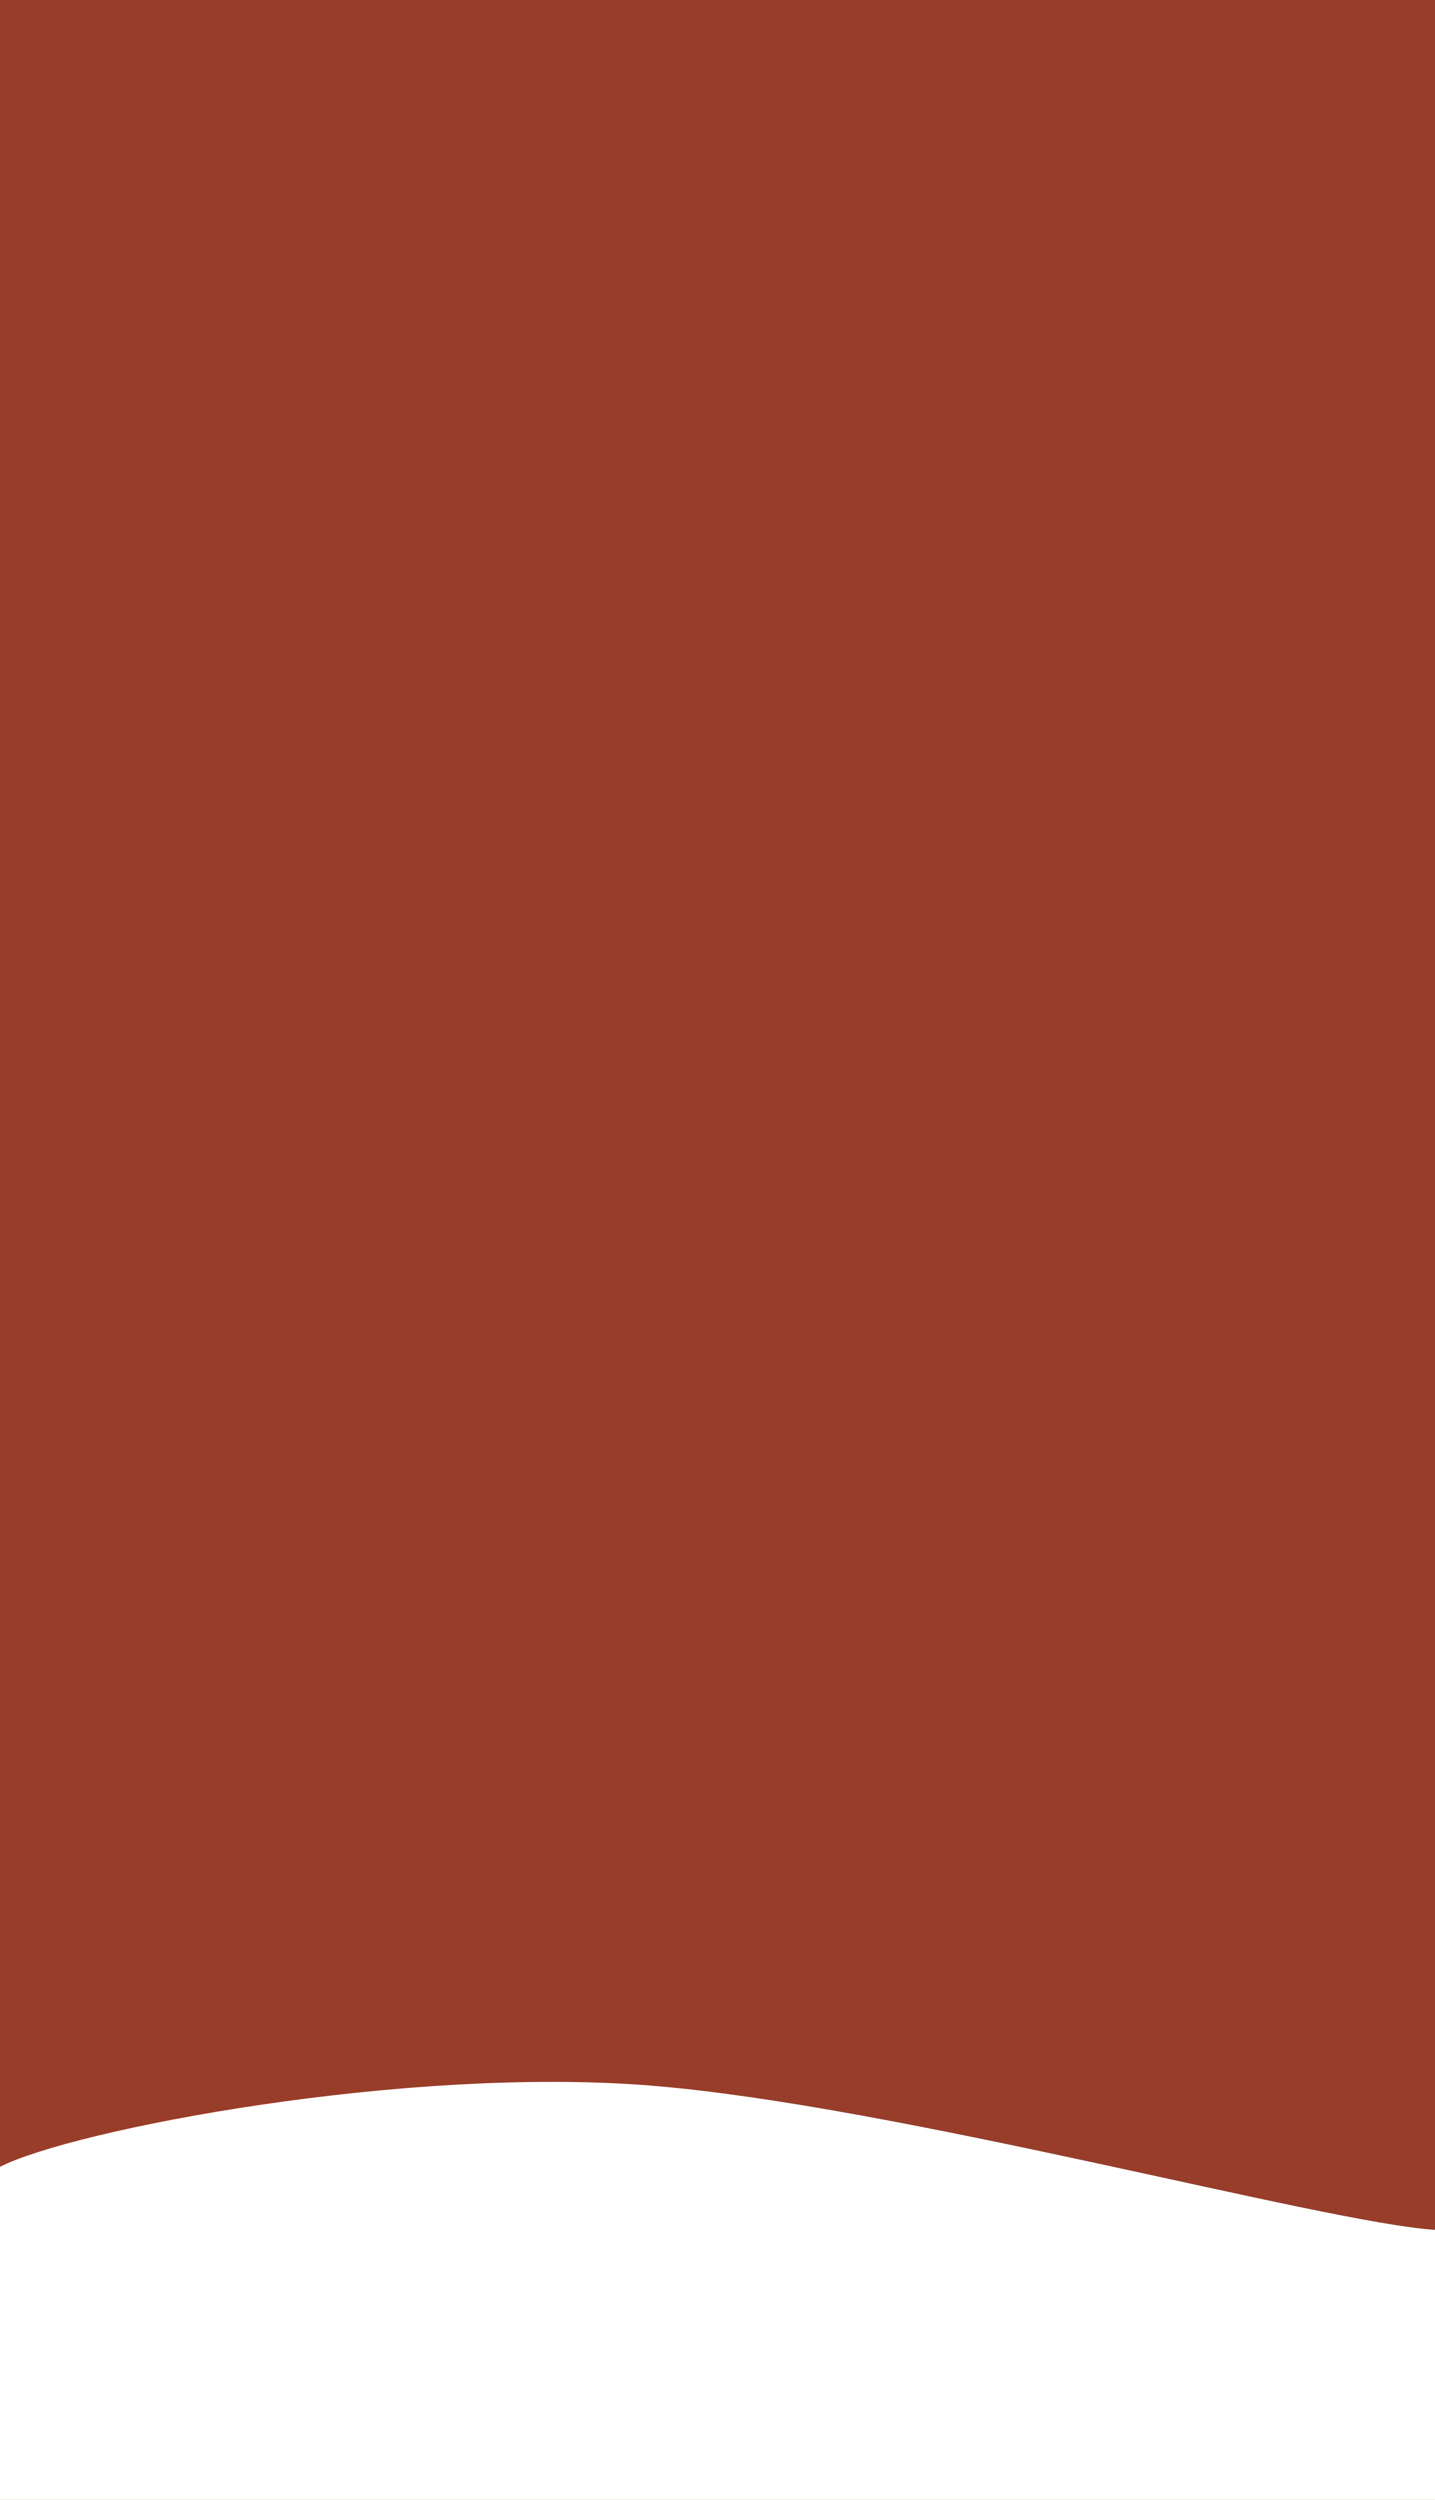 <svg width="620" height="1080" viewBox="0 0 620 1080" fill="none" xmlns="http://www.w3.org/2000/svg">
<rect x="0" y="0" width="620" height="1080" fill="#333333" stroke="none"/>
<g clip-path="url(#clip0_692_38)">
<rect width="620" height="1080" fill="#CA5237"/>
<rect width="620" height="1080" fill="black" fill-opacity="0.25"/>
<path d="M281 901C175 892.5 31.811 919.929 0 936.096V1080H620V963.329C572.084 960.31 387 909.5 281 901Z" fill="white"/>
</g>
<defs>
<clipPath id="clip0_692_38">
<rect width="620" height="1080" fill="white"/>
</clipPath>
</defs>
</svg>
